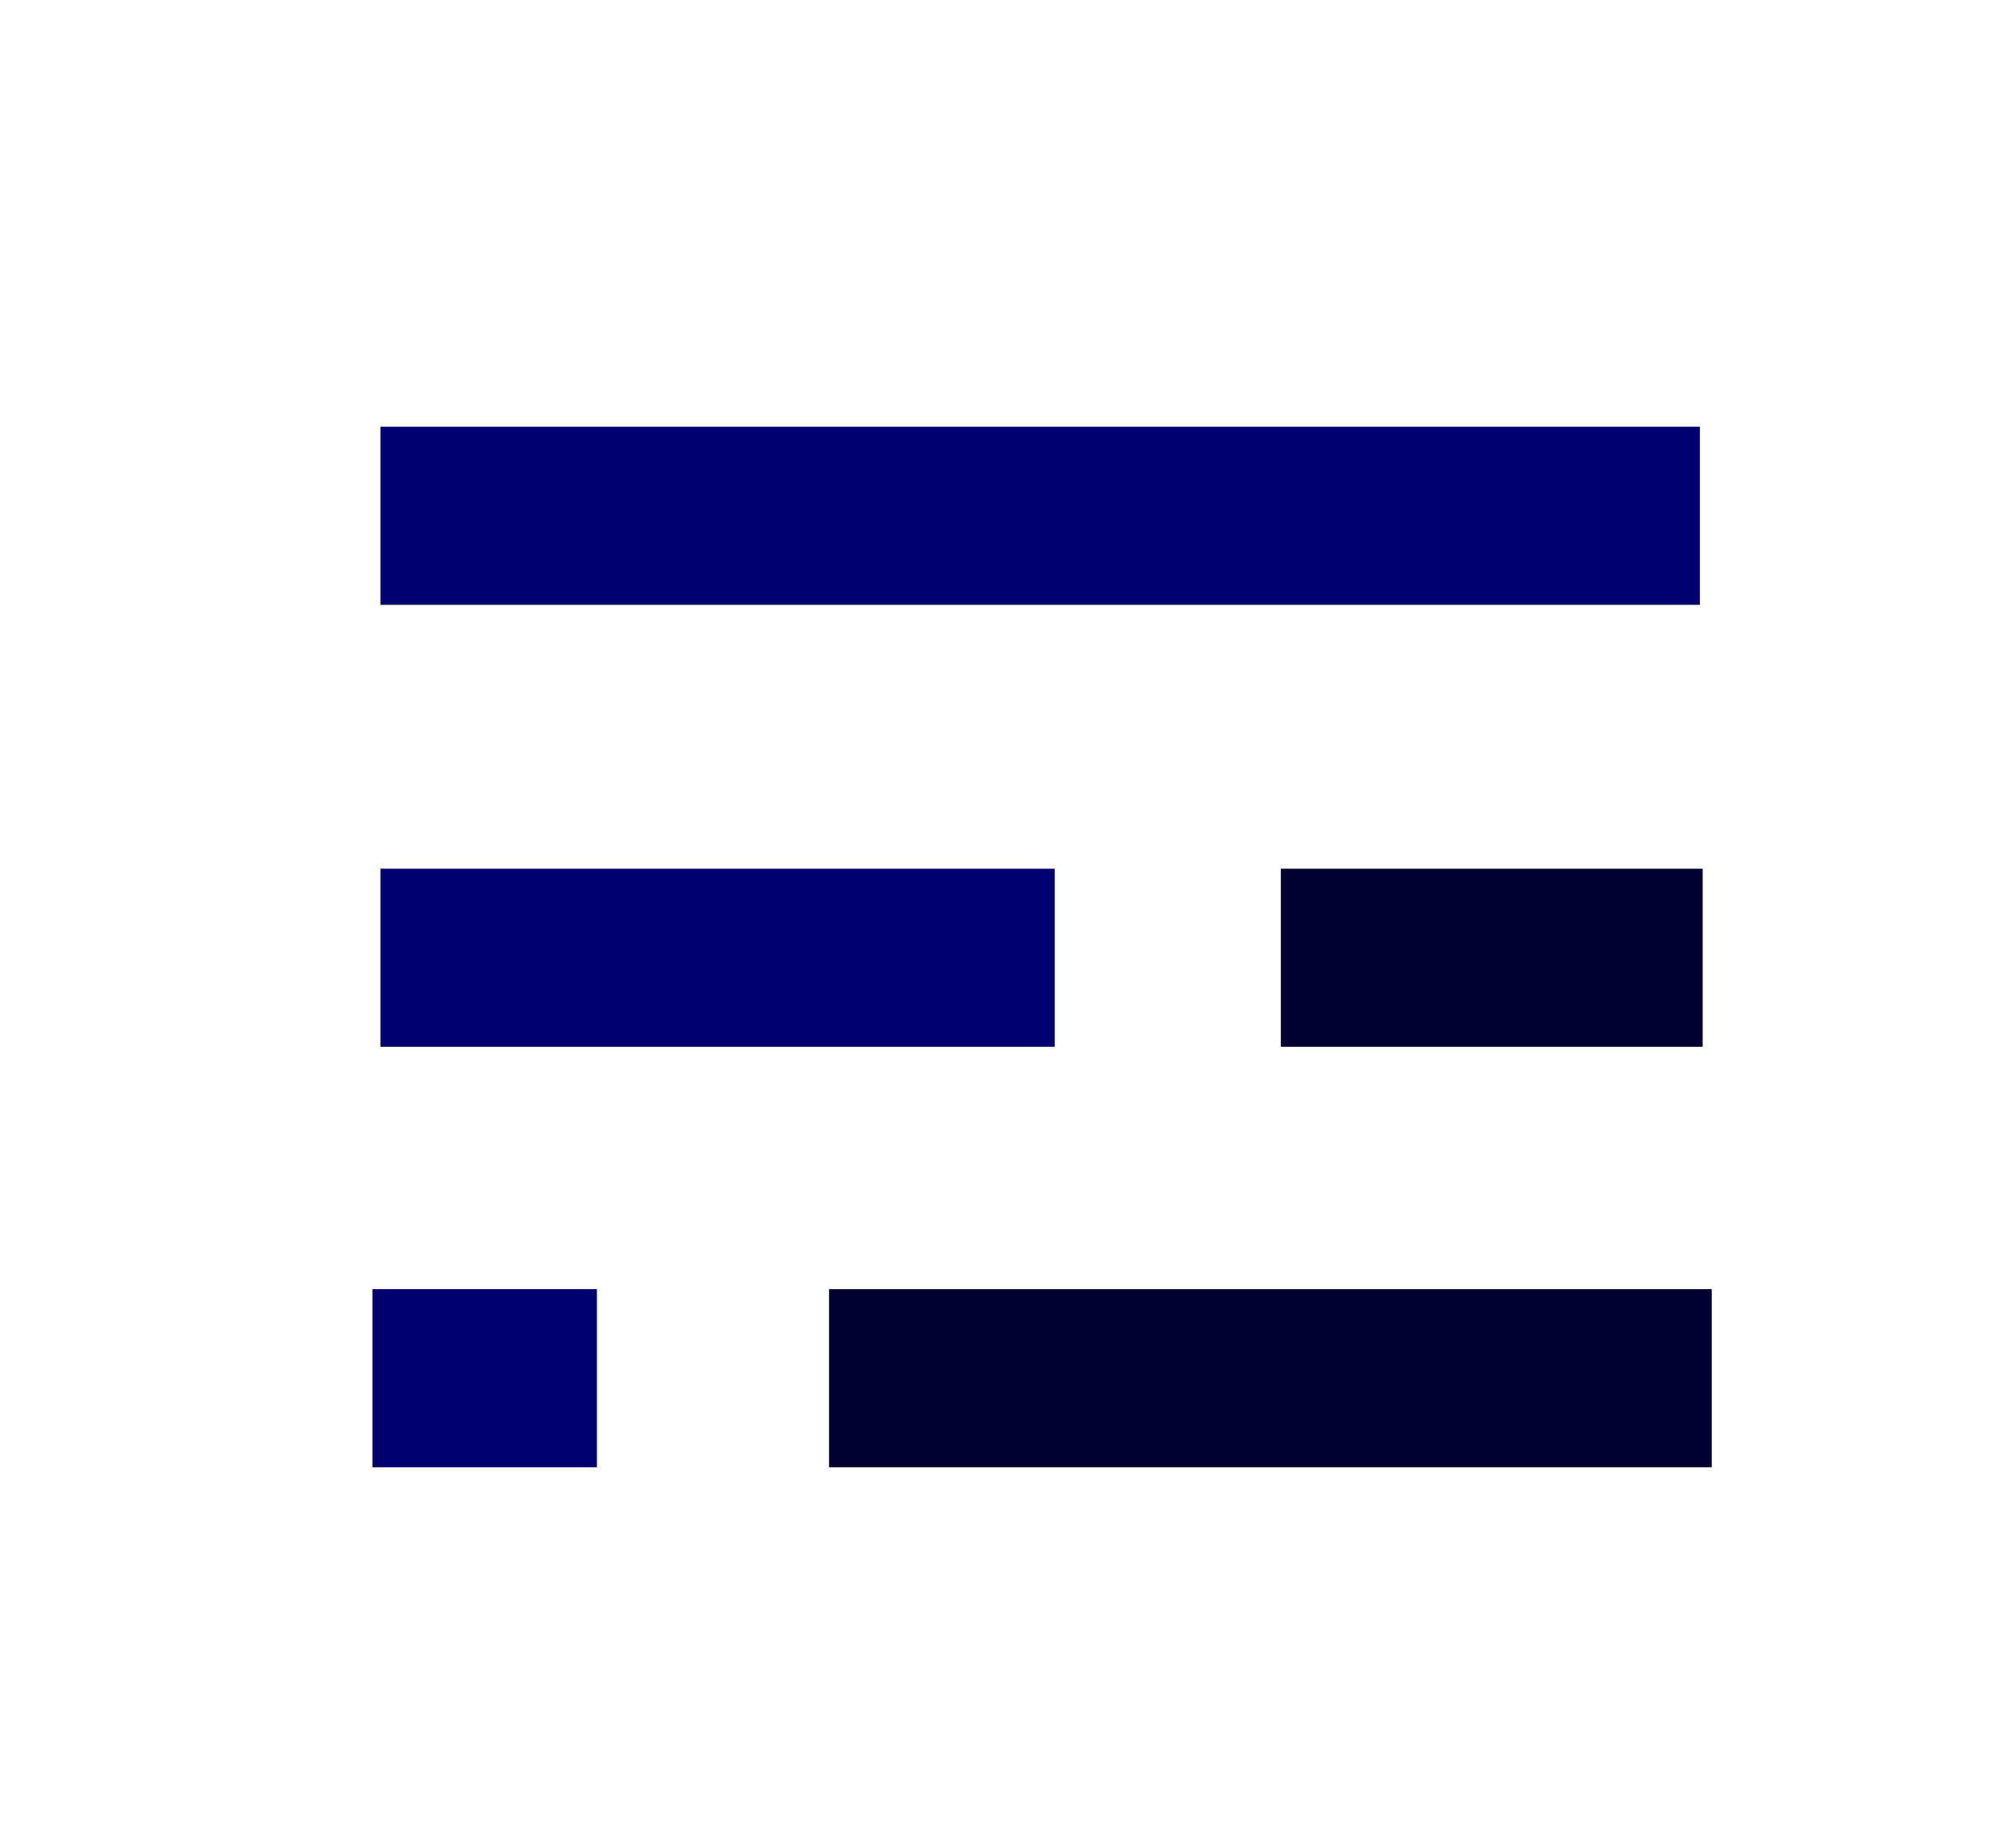 <?xml version="1.0" encoding="UTF-8" standalone="no"?>
<!-- Created with Inkscape (http://www.inkscape.org/) -->

<svg
   xmlns:dc="http://purl.org/dc/elements/1.1/"
   xmlns:cc="http://creativecommons.org/ns#"
   xmlns:rdf="http://www.w3.org/1999/02/22-rdf-syntax-ns#"
   xmlns:svg="http://www.w3.org/2000/svg"
   xmlns="http://www.w3.org/2000/svg"
   xmlns:sodipodi="http://sodipodi.sourceforge.net/DTD/sodipodi-0.dtd"
   xmlns:inkscape="http://www.inkscape.org/namespaces/inkscape"
   width="16.5mm"
   height="15.25mm"
   viewBox="0 0 16.5 15.25"
   version="1.1"
   id="svg8"
   sodipodi:docname="menu-icon.svg"
   inkscape:version="0.92.3 (2405546, 2018-03-11)">
  <defs
     id="defs2" />
  <sodipodi:namedview
     id="base"
     pagecolor="#ffffff"
     bordercolor="#666666"
     borderopacity="1.0"
     inkscape:pageopacity="0.0"
     inkscape:pageshadow="2"
     inkscape:zoom="1.979899"
     inkscape:cx="48.407934"
     inkscape:cy="-46.933274"
     inkscape:document-units="mm"
     inkscape:current-layer="layer1"
     showgrid="false"
     inkscape:window-width="1853"
     inkscape:window-height="1025"
     inkscape:window-x="67"
     inkscape:window-y="27"
     inkscape:window-maximized="1" />
  <g
     inkscape:label="Layer 1"
     inkscape:groupmode="layer"
     id="layer1"
     transform="translate(0,-281.75)">
    <rect
       style="fill:#000070;fill-opacity:1;stroke:none;stroke-width:0.265;stroke-opacity:0.821"
       id="rect2979"
       width="10.891"
       height="1.47"
       x="3.14"
       y="285.272" />
    <rect
       y="288.92"
       x="3.14"
       height="1.47"
       width="5.566"
       id="rect2981"
       style="fill:#000070;fill-opacity:1;stroke:none;stroke-width:0.189;stroke-opacity:0.821" />
    <rect
       style="fill:#000070;fill-opacity:1;stroke:none;stroke-width:0.109;stroke-opacity:0.821"
       id="rect2983"
       width="1.853"
       height="1.47"
       x="3.074"
       y="292.39" />
    <rect
       style="fill:#000031;fill-opacity:1;stroke:none;stroke-width:0.15;stroke-opacity:0.821"
       id="rect2985"
       width="3.482"
       height="1.47"
       x="-14.054"
       y="288.92"
       transform="scale(-1,1)" />
    <rect
       y="292.39"
       x="-14.129"
       height="1.47"
       width="7.286"
       id="rect2987"
       style="fill:#000031;fill-opacity:1;stroke:none;stroke-width:0.216;stroke-opacity:0.821"
       transform="scale(-1,1)" />
  </g>
</svg>
